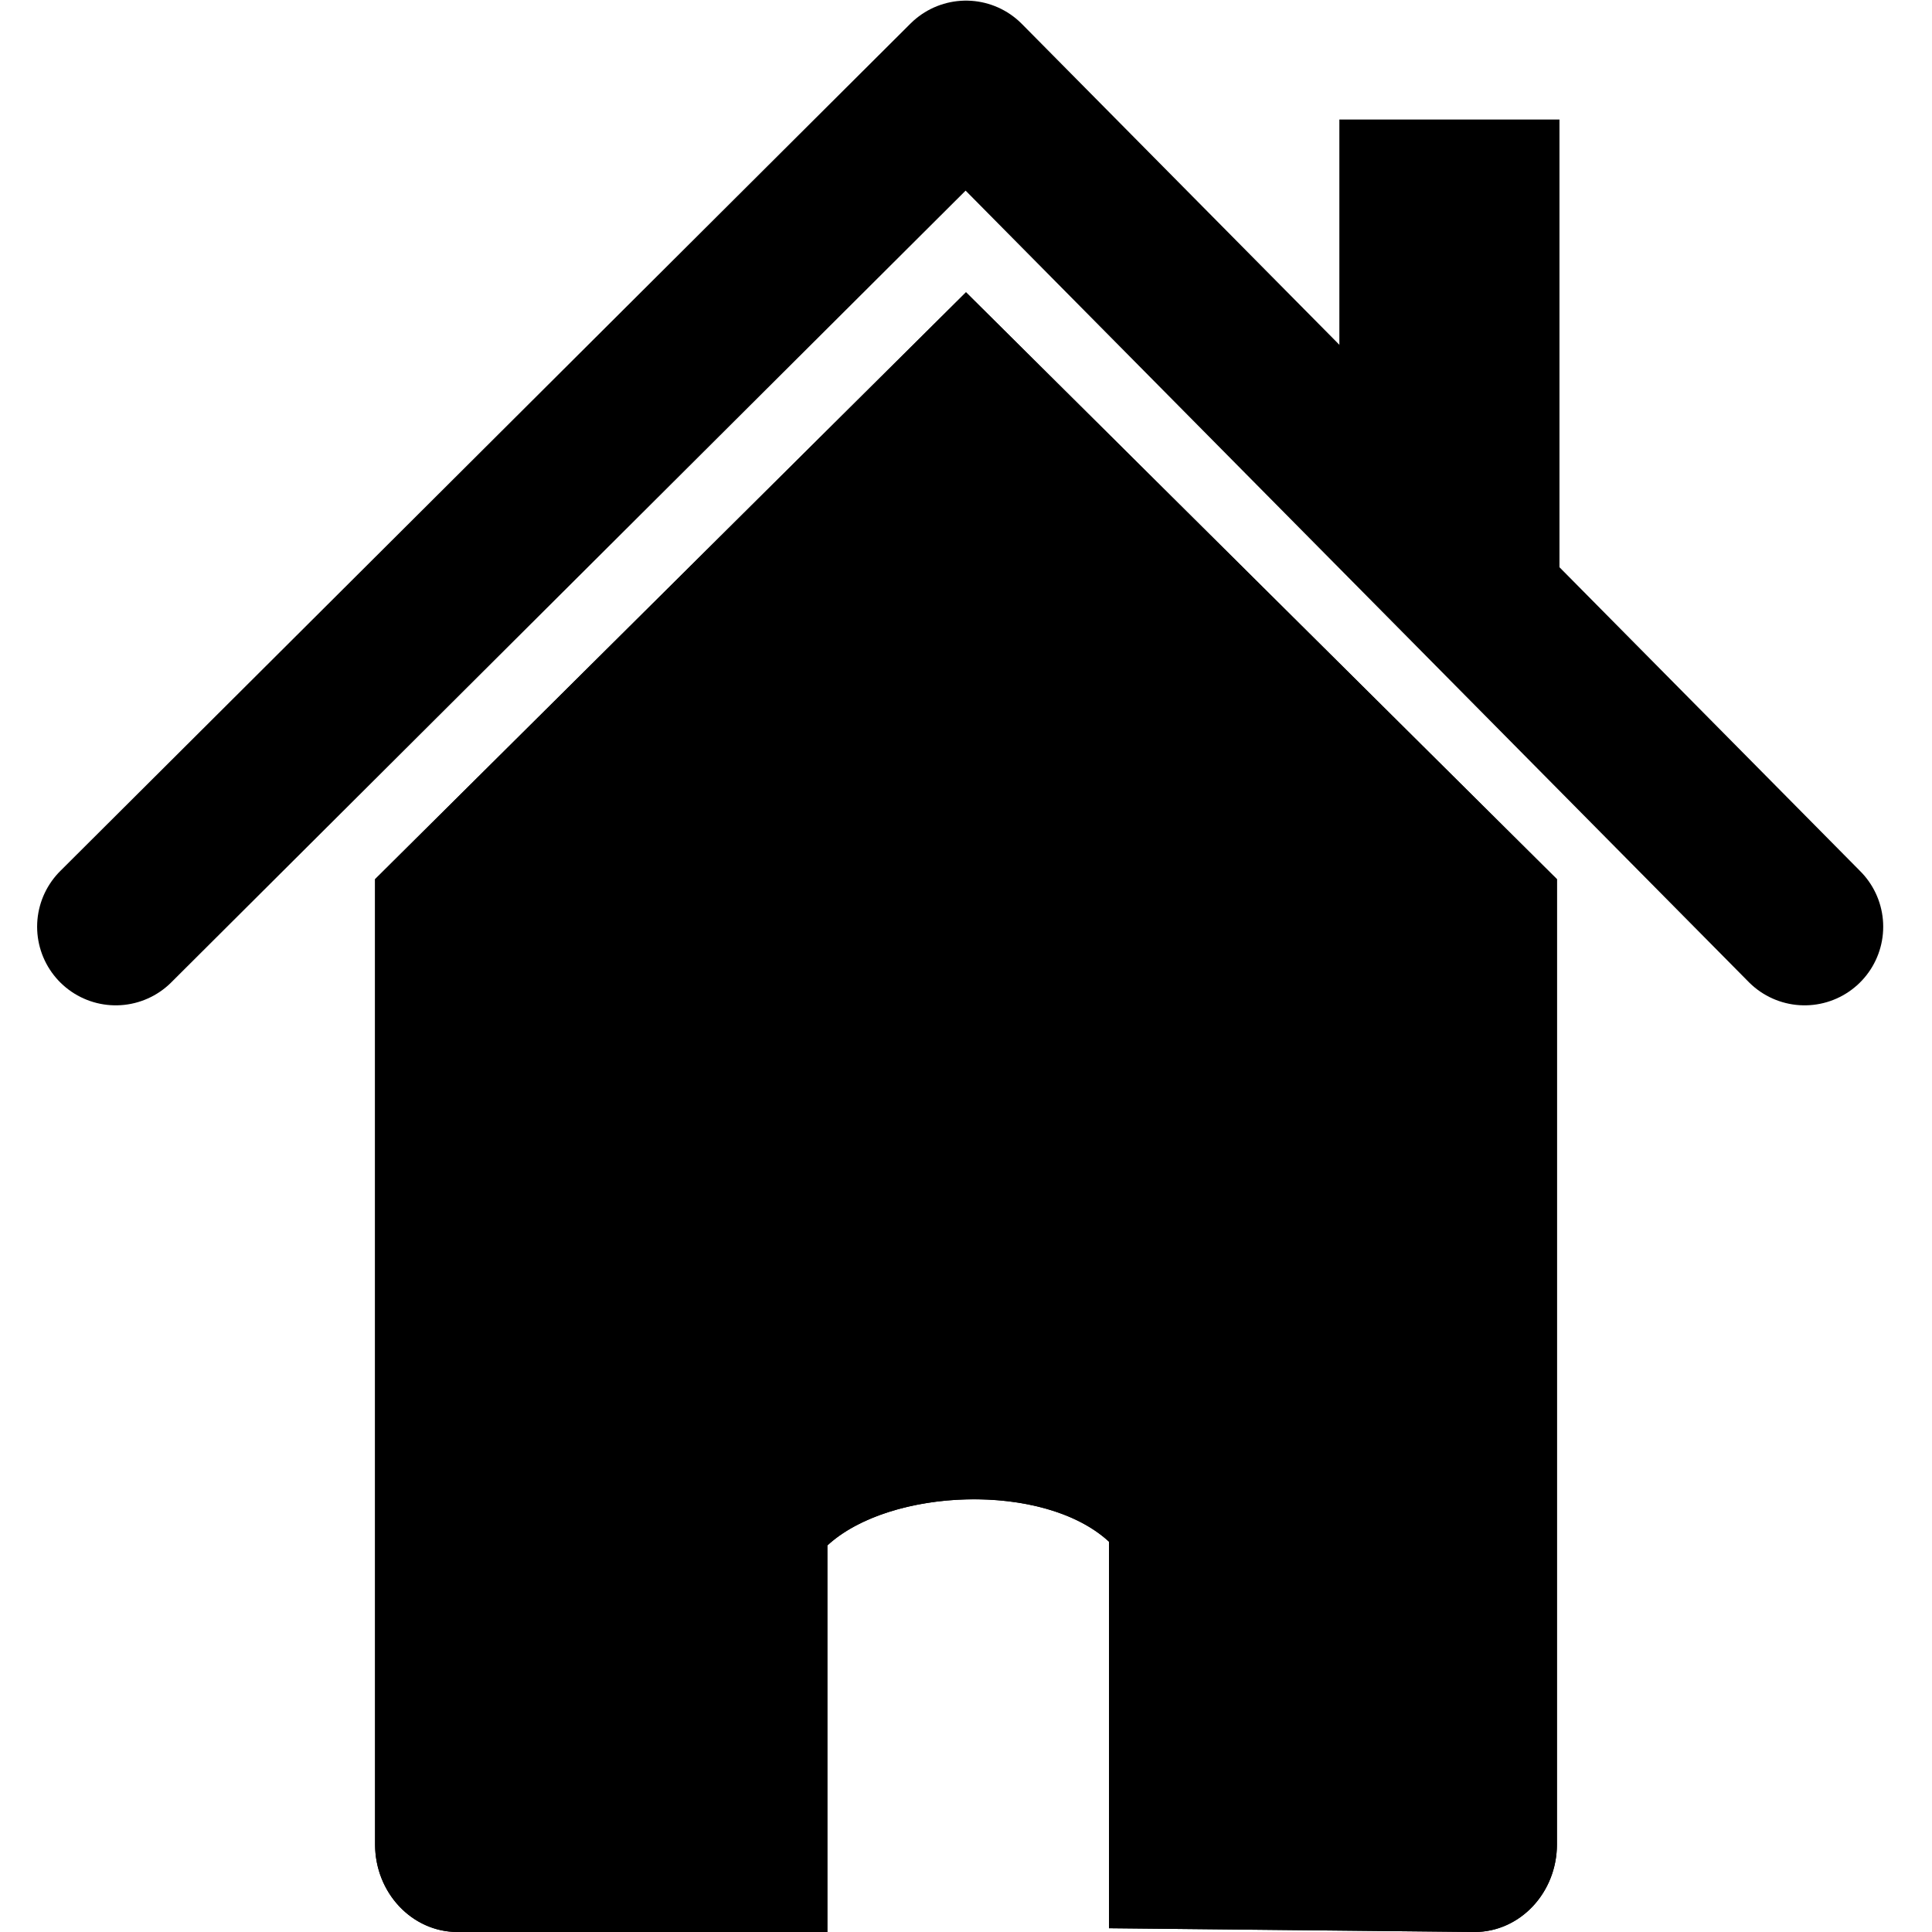 <?xml version="1.0" standalone="no"?>
<!DOCTYPE svg PUBLIC "-//W3C//DTD SVG 1.1//EN" "http://www.w3.org/Graphics/SVG/1.1/DTD/svg11.dtd">
<svg width="512px" height="512px" version="1.1" xmlns="http://www.w3.org/2000/svg" xmlns:xlink="http://www.w3.org/1999/xlink" xml:space="preserve" style="fill-rule:evenodd;clip-rule:evenodd;stroke-linecap:round;stroke-linejoin:round;stroke-miterlimit:1.414;">
    <g>
        <g id="Layer1">
            <g>
                <path d="M412.603,233L256,77.458L99.397,233L99.397,488.75C99.397,501.59 109.18,512 121.249,512L219.26,512C219.26,512 219.258,409.562 219.26,409.56C235.812,394.269 276.632,392.627 293.89,408.56C293.923,408.59 293.89,511 293.89,511L390.751,512C402.82,512 412.603,501.59 412.603,488.75L412.603,233Z" style="fill:black;"/>
                <path d="M121.249,512L121.107,512L120.966,511.998L120.825,511.996L120.685,511.992L120.544,511.988L120.404,511.983L120.264,511.977L120.124,511.97L119.985,511.962L119.845,511.953L119.706,511.943L119.567,511.932L119.429,511.921L119.29,511.908L119.152,511.894L119.015,511.88L118.877,511.865L118.74,511.848L118.602,511.831L118.466,511.813L118.329,511.794L118.193,511.774L118.057,511.754L117.921,511.732L117.785,511.71L117.65,511.686L117.515,511.662L117.381,511.637L117.246,511.611L117.112,511.584L116.978,511.556L116.845,511.528L116.712,511.498L116.579,511.468L116.446,511.437L116.314,511.405L116.182,511.372L116.05,511.338L115.919,511.303L115.788,511.268L115.657,511.232L115.526,511.195L115.396,511.157L115.267,511.118L115.137,511.078L115.008,511.038L114.879,510.997L114.751,510.955L114.623,510.912L114.495,510.868L114.367,510.824L114.24,510.778L114.113,510.732L113.987,510.685L113.861,510.638L113.735,510.589L113.61,510.54L113.485,510.49L113.36,510.439L113.236,510.387L113.112,510.335L112.989,510.282L112.866,510.228L112.743,510.173L112.621,510.117L112.499,510.061L112.377,510.004L112.256,509.946L112.135,509.888L112.015,509.828L111.895,509.768L111.775,509.707L111.656,509.646L111.537,509.583L111.419,509.52L111.301,509.456L111.183,509.392L111.066,509.327L110.949,509.261L110.833,509.194L110.717,509.126L110.601,509.058L110.486,508.989L110.372,508.92L110.258,508.849L110.144,508.778L110.031,508.706L109.918,508.634L109.805,508.561L109.693,508.487L109.582,508.412L109.471,508.337L109.36,508.261L109.25,508.185L109.14,508.107L109.031,508.029L108.922,507.951L108.814,507.871L108.706,507.791L108.599,507.71L108.492,507.629L108.386,507.547L108.28,507.464L108.174,507.381L108.069,507.297L107.965,507.212L107.861,507.127L107.758,507.041L107.655,506.954L107.552,506.867L107.45,506.779L107.349,506.691L107.248,506.602L107.148,506.512L107.048,506.421L106.948,506.33L106.849,506.239L106.751,506.146L106.653,506.053L106.556,505.96L106.459,505.866L106.363,505.771L106.267,505.676L106.172,505.58L106.078,505.483L105.984,505.386L105.89,505.288L105.797,505.19L105.705,505.091L105.613,504.992L105.522,504.892L105.431,504.791L105.341,504.69L105.251,504.588L105.162,504.486L105.074,504.383L104.986,504.279L104.898,504.175L104.812,504.07L104.725,503.965L104.64,503.86L104.555,503.753L104.471,503.646L104.387,503.539L104.304,503.431L104.221,503.323L104.139,503.214L104.057,503.104L103.977,502.994L103.897,502.883L103.817,502.772L103.738,502.661L103.66,502.549L103.582,502.436L103.505,502.323L103.428,502.209L103.353,502.095L103.277,501.98L103.203,501.865L103.129,501.749L103.055,501.633L102.983,501.516L102.911,501.399L102.839,501.281L102.769,501.163L102.699,501.045L102.629,500.925L102.56,500.806L102.492,500.686L102.425,500.565L102.358,500.444L102.292,500.323L102.226,500.201L102.162,500.078L102.098,499.955L102.034,499.832L101.971,499.708L101.909,499.584L101.848,499.459L101.787,499.334L101.727,499.209L101.668,499.083L101.61,498.956L101.552,498.83L101.494,498.702L101.438,498.575L101.382,498.447L101.327,498.318L101.273,498.189L101.219,498.06L101.166,497.93L101.114,497.8L101.063,497.669L101.012,497.538L100.962,497.407L100.913,497.275L100.864,497.143L100.816,497.01L100.769,496.877L100.723,496.744L100.677,496.61L100.632,496.476L100.588,496.342L100.545,496.207L100.502,496.071L100.461,495.936L100.419,495.8L100.379,495.664L100.34,495.527L100.301,495.39L100.263,495.252L100.226,495.115L100.189,494.977L100.154,494.838L100.119,494.699L100.085,494.56L100.051,494.421L100.019,494.281L99.987,494.141L99.956,494L99.926,493.86L99.897,493.719L99.868,493.577L99.841,493.435L99.814,493.293L99.788,493.151L99.763,493.008L99.738,492.865L99.715,492.722L99.692,492.578L99.67,492.435L99.649,492.29L99.628,492.146L99.609,492.001L99.59,491.856L99.572,491.711L99.555,491.565L99.539,491.419L99.524,491.273L99.51,491.127L99.496,490.98L99.483,490.833L99.472,490.686L99.46,490.538L99.45,490.391L99.441,490.243L99.433,490.095L99.425,489.946L99.419,489.797L99.413,489.648L99.408,489.499L99.404,489.35L99.401,489.2L99.399,489.05L99.397,488.9L99.397,488.75L99.397,233L256,77.458L412.603,233L412.603,488.75L412.603,488.9L412.601,489.05L412.599,489.2L412.596,489.35L412.592,489.499L412.587,489.648L412.581,489.797L412.575,489.946L412.567,490.095L412.559,490.243L412.55,490.391L412.54,490.538L412.529,490.686L412.517,490.833L412.504,490.98L412.49,491.127L412.476,491.273L412.461,491.419L412.445,491.565L412.428,491.711L412.41,491.856L412.391,492.001L412.372,492.146L412.351,492.29L412.33,492.435L412.308,492.578L412.286,492.722L412.262,492.865L412.237,493.008L412.212,493.151L412.186,493.293L412.159,493.435L412.132,493.577L412.103,493.719L412.074,493.86L412.044,494L412.013,494.141L411.981,494.281L411.949,494.421L411.915,494.56L411.881,494.699L411.846,494.838L411.811,494.977L411.774,495.115L411.737,495.252L411.699,495.39L411.66,495.527L411.621,495.664L411.581,495.8L411.539,495.936L411.498,496.071L411.455,496.207L411.412,496.342L411.368,496.476L411.323,496.61L411.277,496.744L411.231,496.877L411.184,497.01L411.136,497.143L411.087,497.275L411.038,497.407L410.988,497.538L410.937,497.669L410.886,497.8L410.834,497.93L410.781,498.06L410.727,498.189L410.673,498.318L410.618,498.447L410.562,498.575L410.506,498.702L410.448,498.83L410.39,498.956L410.332,499.083L410.273,499.209L410.213,499.334L410.152,499.459L410.091,499.584L410.029,499.708L409.966,499.832L409.902,499.955L409.838,500.078L409.774,500.201L409.708,500.323L409.642,500.444L409.575,500.565L409.508,500.686L409.44,500.806L409.371,500.925L409.301,501.045L409.231,501.163L409.161,501.281L409.089,501.399L409.017,501.516L408.945,501.633L408.871,501.749L408.797,501.865L408.723,501.98L408.647,502.095L408.572,502.209L408.495,502.323L408.418,502.436L408.34,502.549L408.262,502.661L408.183,502.772L408.103,502.883L408.023,502.994L407.943,503.104L407.861,503.214L407.779,503.323L407.696,503.431L407.613,503.539L407.529,503.646L407.445,503.753L407.36,503.86L407.275,503.965L407.188,504.07L407.102,504.175L407.014,504.279L406.926,504.383L406.838,504.486L406.749,504.588L406.659,504.69L406.569,504.791L406.478,504.892L406.387,504.992L406.295,505.091L406.203,505.19L406.11,505.288L406.016,505.386L405.922,505.483L405.828,505.58L405.733,505.676L405.637,505.771L405.541,505.866L405.444,505.96L405.347,506.053L405.249,506.146L405.151,506.239L405.052,506.33L404.952,506.421L404.852,506.512L404.752,506.602L404.651,506.691L404.55,506.779L404.448,506.867L404.345,506.954L404.242,507.041L404.139,507.127L404.035,507.212L403.931,507.297L403.826,507.381L403.72,507.464L403.614,507.547L403.508,507.629L403.401,507.71L403.294,507.791L403.186,507.871L403.078,507.951L402.969,508.029L402.86,508.107L402.75,508.185L402.64,508.261L402.529,508.337L402.418,508.412L402.307,508.487L402.195,508.561L402.082,508.634L401.969,508.706L401.856,508.778L401.742,508.849L401.628,508.92L401.514,508.989L401.399,509.058L401.283,509.126L401.167,509.194L401.051,509.261L400.934,509.327L400.817,509.392L400.699,509.456L400.581,509.52L400.463,509.583L400.344,509.646L400.225,509.707L400.105,509.768L399.985,509.828L399.865,509.888L399.744,509.946L399.623,510.004L399.501,510.061L399.379,510.117L399.257,510.173L399.134,510.228L399.011,510.282L398.888,510.335L398.764,510.387L398.64,510.439L398.515,510.49L398.39,510.54L398.265,510.589L398.139,510.638L398.013,510.685L397.887,510.732L397.76,510.778L397.633,510.824L397.505,510.868L397.377,510.912L397.249,510.955L397.121,510.997L396.992,511.038L396.863,511.078L396.733,511.118L396.604,511.157L396.474,511.195L396.343,511.232L396.212,511.268L396.081,511.303L395.95,511.338L395.818,511.372L395.686,511.405L395.554,511.437L395.421,511.468L395.288,511.498L395.155,511.528L395.022,511.556L394.888,511.584L394.754,511.611L394.619,511.637L394.485,511.662L394.35,511.686L394.215,511.71L394.079,511.732L393.943,511.754L393.807,511.774L393.671,511.794L393.534,511.813L393.398,511.831L393.26,511.848L393.123,511.865L392.985,511.88L392.848,511.894L392.71,511.908L392.571,511.921L392.433,511.932L392.294,511.943L392.155,511.953L392.015,511.962L391.876,511.97L391.736,511.977L391.596,511.983L391.456,511.988L391.315,511.992L391.175,511.996L391.034,511.998L390.893,512L390.751,512L293.89,511L293.895,494.998L293.899,478.595L293.902,459.791L293.905,440.986L293.905,432.333L293.904,424.579L293.902,418.025L293.9,412.97L293.898,411.099L293.896,409.715L293.893,408.856L293.892,408.635L293.891,408.579L293.89,408.56L293.687,408.374L293.481,408.19L293.274,408.007L293.064,407.826L292.852,407.646L292.638,407.469L292.422,407.292L292.205,407.118L291.985,406.944L291.763,406.773L291.539,406.603L291.313,406.435L291.085,406.268L290.855,406.103L290.623,405.939L290.39,405.777L290.154,405.617L289.917,405.458L289.678,405.301L289.437,405.146L289.194,404.992L288.949,404.839L288.703,404.688L288.454,404.539L288.204,404.391L287.953,404.245L287.699,404.101L287.444,403.958L287.187,403.816L286.929,403.676L286.669,403.538L286.407,403.401L286.144,403.266L285.879,403.132L285.613,403L285.344,402.87L285.075,402.741L284.804,402.614L284.531,402.488L284.257,402.364L283.982,402.241L283.704,402.12L283.426,402L283.146,401.882L282.865,401.766L282.582,401.651L282.298,401.537L282.013,401.425L281.726,401.315L281.438,401.206L281.148,401.099L280.858,400.993L280.566,400.889L280.273,400.786L279.978,400.685L279.683,400.586L279.386,400.488L279.088,400.391L278.789,400.296L278.488,400.203L278.187,400.111L277.884,400.02L277.581,399.932L277.276,399.844L276.97,399.758L276.663,399.674L276.356,399.591L276.047,399.51L275.737,399.43L275.426,399.352L275.114,399.275L274.801,399.2L274.488,399.126L274.173,399.054L273.858,398.983L273.541,398.914L273.224,398.846L272.906,398.78L272.587,398.715L272.267,398.652L271.947,398.59L271.626,398.53L271.304,398.471L270.981,398.414L270.658,398.358L270.333,398.304L270.009,398.251L269.683,398.2L269.357,398.15L269.03,398.102L268.703,398.055L268.375,398.009L268.046,397.966L267.717,397.923L267.387,397.882L267.057,397.843L266.726,397.805L266.395,397.768L266.063,397.733L265.731,397.7L265.398,397.668L265.065,397.637L264.732,397.608L264.398,397.58L264.064,397.554L263.729,397.529L263.394,397.506L263.059,397.484L262.723,397.463L262.387,397.445L262.051,397.427L261.715,397.411L261.378,397.396L261.041,397.383L260.704,397.372L260.367,397.361L260.029,397.353L259.692,397.345L259.354,397.339L259.016,397.335L258.678,397.332L258.34,397.33L258.002,397.33L257.663,397.331L257.325,397.334L256.987,397.338L256.649,397.344L256.31,397.351L255.972,397.359L255.634,397.369L255.296,397.381L254.958,397.393L254.62,397.407L254.282,397.423L253.945,397.44L253.607,397.458L253.27,397.478L252.933,397.5L252.596,397.522L252.259,397.546L251.922,397.572L251.586,397.599L251.25,397.627L250.915,397.657L250.579,397.688L250.244,397.72L249.909,397.754L249.575,397.79L249.241,397.826L248.908,397.865L248.574,397.904L248.242,397.945L247.909,397.987L247.578,398.031L247.246,398.076L246.915,398.123L246.585,398.171L246.255,398.22L245.926,398.271L245.597,398.323L245.269,398.376L244.941,398.431L244.614,398.487L244.288,398.545L243.962,398.604L243.638,398.664L243.313,398.726L242.99,398.789L242.667,398.853L242.345,398.919L242.023,398.986L241.702,399.055L241.383,399.125L241.064,399.196L240.745,399.269L240.428,399.343L240.111,399.418L239.796,399.495L239.481,399.573L239.167,399.653L238.854,399.734L238.542,399.816L238.231,399.899L237.921,399.984L237.612,400.071L237.304,400.158L236.997,400.247L236.691,400.337L236.386,400.429L236.082,400.522L235.779,400.616L235.477,400.712L235.177,400.809L234.877,400.907L234.579,401.007L234.282,401.108L233.986,401.211L233.691,401.314L233.398,401.419L233.106,401.526L232.815,401.633L232.525,401.742L232.237,401.853L231.95,401.964L231.664,402.077L231.38,402.192L231.097,402.307L230.815,402.424L230.535,402.542L230.256,402.662L229.979,402.783L229.703,402.905L229.428,403.028L229.156,403.153L228.884,403.279L228.614,403.407L228.346,403.536L228.079,403.666L227.814,403.797L227.55,403.93L227.288,404.064L227.028,404.199L226.769,404.335L226.512,404.473L226.256,404.612L226.002,404.753L225.75,404.894L225.5,405.037L225.251,405.182L225.004,405.327L224.759,405.474L224.516,405.622L224.275,405.772L224.035,405.923L223.797,406.075L223.561,406.228L223.327,406.382L223.095,406.538L222.865,406.695L222.637,406.854L222.41,407.013L222.186,407.174L221.964,407.336L221.743,407.5L221.525,407.665L221.308,407.831L221.094,407.998L220.882,408.166L220.672,408.336L220.464,408.507L220.258,408.68L220.054,408.853L219.852,409.028L219.653,409.204L219.456,409.381L219.26,409.56L219.26,413.962L219.259,425.567L219.26,460.781L219.26,512L121.249,512ZM132.73,478.667L185.926,478.667L185.926,460.781L185.926,425.567L185.926,413.959L185.929,394.881L197.06,384.691L197.482,384.312L197.906,383.939L198.329,383.571L198.756,383.208L199.184,382.849L199.613,382.497L200.043,382.15L200.475,381.807L200.908,381.469L201.343,381.135L201.778,380.807L202.213,380.484L202.652,380.164L203.091,379.849L203.53,379.539L203.97,379.234L204.411,378.934L204.853,378.636L205.296,378.344L205.739,378.056L206.185,377.771L206.63,377.491L207.075,377.216L207.521,376.944L207.97,376.675L208.417,376.411L208.865,376.151L209.316,375.894L209.765,375.641L210.215,375.393L210.666,375.147L211.117,374.905L211.569,374.666L212.021,374.432L212.475,374.2L212.928,373.972L213.382,373.747L213.835,373.526L214.291,373.308L214.746,373.093L215.201,372.881L215.657,372.673L216.114,372.467L216.571,372.265L217.028,372.066L217.485,371.87L217.943,371.676L218.402,371.486L218.861,371.298L219.32,371.114L219.778,370.932L220.239,370.753L220.699,370.577L221.16,370.404L221.62,370.233L222.082,370.065L222.543,369.9L223.005,369.738L223.468,369.578L223.93,369.421L224.393,369.266L224.857,369.113L225.32,368.964L225.784,368.817L226.248,368.672L226.712,368.53L227.177,368.39L227.642,368.253L228.109,368.118L228.574,367.986L229.039,367.856L229.506,367.728L229.973,367.603L230.441,367.48L230.906,367.359L231.374,367.241L231.842,367.125L232.31,367.011L232.78,366.899L233.248,366.79L233.716,366.683L234.186,366.578L234.656,366.475L235.125,366.375L235.594,366.277L236.066,366.18L236.537,366.086L237.006,365.995L237.479,365.905L237.95,365.817L238.421,365.732L238.894,365.648L239.365,365.567L239.838,365.488L240.31,365.411L240.783,365.336L241.258,365.263L241.73,365.193L242.203,365.124L242.677,365.058L243.151,364.993L243.626,364.93L244.1,364.87L244.574,364.812L245.051,364.755L245.526,364.701L245.999,364.649L246.475,364.598L246.952,364.55L247.428,364.504L247.904,364.46L248.38,364.417L248.856,364.377L249.334,364.339L249.812,364.303L250.288,364.269L250.764,364.237L251.242,364.207L251.721,364.178L252.199,364.152L252.676,364.128L253.154,364.106L253.633,364.086L254.113,364.068L254.591,364.052L255.069,364.038L255.548,364.026L256.026,364.016L256.506,364.008L256.987,364.002L257.465,363.999L257.945,363.997L258.426,363.997L258.905,363.999L259.385,364.004L259.864,364.01L260.345,364.018L260.826,364.029L261.307,364.041L261.786,364.056L262.267,364.072L262.75,364.091L263.229,364.112L263.71,364.135L264.192,364.16L264.672,364.187L265.155,364.216L265.637,364.248L266.116,364.281L266.598,364.317L267.081,364.355L267.563,364.395L268.043,364.437L268.525,364.481L269.008,364.528L269.489,364.576L269.971,364.627L270.454,364.68L270.936,364.736L271.417,364.793L271.9,364.853L272.383,364.915L272.863,364.98L273.346,365.046L273.83,365.116L274.312,365.187L274.794,365.26L275.277,365.337L275.759,365.415L276.242,365.496L276.725,365.579L277.206,365.664L277.689,365.753L278.172,365.843L278.654,365.936L279.137,366.031L279.619,366.129L280.103,366.23L280.584,366.333L281.066,366.438L281.551,366.547L282.033,366.658L282.514,366.771L282.998,366.887L283.481,367.006L283.962,367.127L284.446,367.252L284.928,367.379L285.41,367.508L285.893,367.641L286.374,367.776L286.857,367.915L287.338,368.056L287.821,368.2L288.304,368.347L288.785,368.497L289.267,368.65L289.75,368.806L290.23,368.965L290.713,369.128L291.194,369.293L291.673,369.461L292.155,369.633L292.639,369.808L293.118,369.986L293.599,370.168L294.08,370.353L294.56,370.541L295.042,370.733L295.52,370.928L295.999,371.126L296.48,371.329L296.96,371.535L297.439,371.745L297.917,371.958L298.396,372.175L298.874,372.395L299.351,372.619L299.83,372.848L300.306,373.08L300.784,373.317L301.261,373.557L301.736,373.801L302.212,374.05L302.687,374.303L303.16,374.559L303.635,374.82L304.109,375.086L304.581,375.355L305.053,375.629L305.524,375.908L305.994,376.19L306.463,376.478L306.933,376.77L307.402,377.068L307.87,377.37L308.336,377.676L308.8,377.986L309.265,378.303L309.729,378.624L310.191,378.95L310.651,379.281L311.11,379.617L311.569,379.959L312.026,380.306L312.481,380.657L312.934,381.014L313.388,381.377L313.839,381.745L314.286,382.118L314.734,382.497L315.18,382.882L315.622,383.271L316.063,383.667L326.649,393.348L327.216,407.705L327.223,408.31L327.226,408.699L327.229,409.64L327.231,411.056L327.233,412.945L327.236,418.011L327.237,424.573L327.238,432.331L327.238,440.988L327.236,459.797L327.232,478.009L379.27,478.546L379.27,246.874L256,124.439L132.73,246.874L132.73,478.667Z" style="fill:black;"/>
            </g>
            <g>
                <path d="M30.673,245.589L256,21L478.235,245.589" style="fill:none;stroke-width:41.67px;stroke:black;"/>
            </g>
            <g>
                <path d="M384.11,121.295L384.11,60.847" style="fill:none;stroke-width:58.33px;stroke-linecap:square;stroke:black;"/>
            </g>
        </g>
    </g>
</svg>
